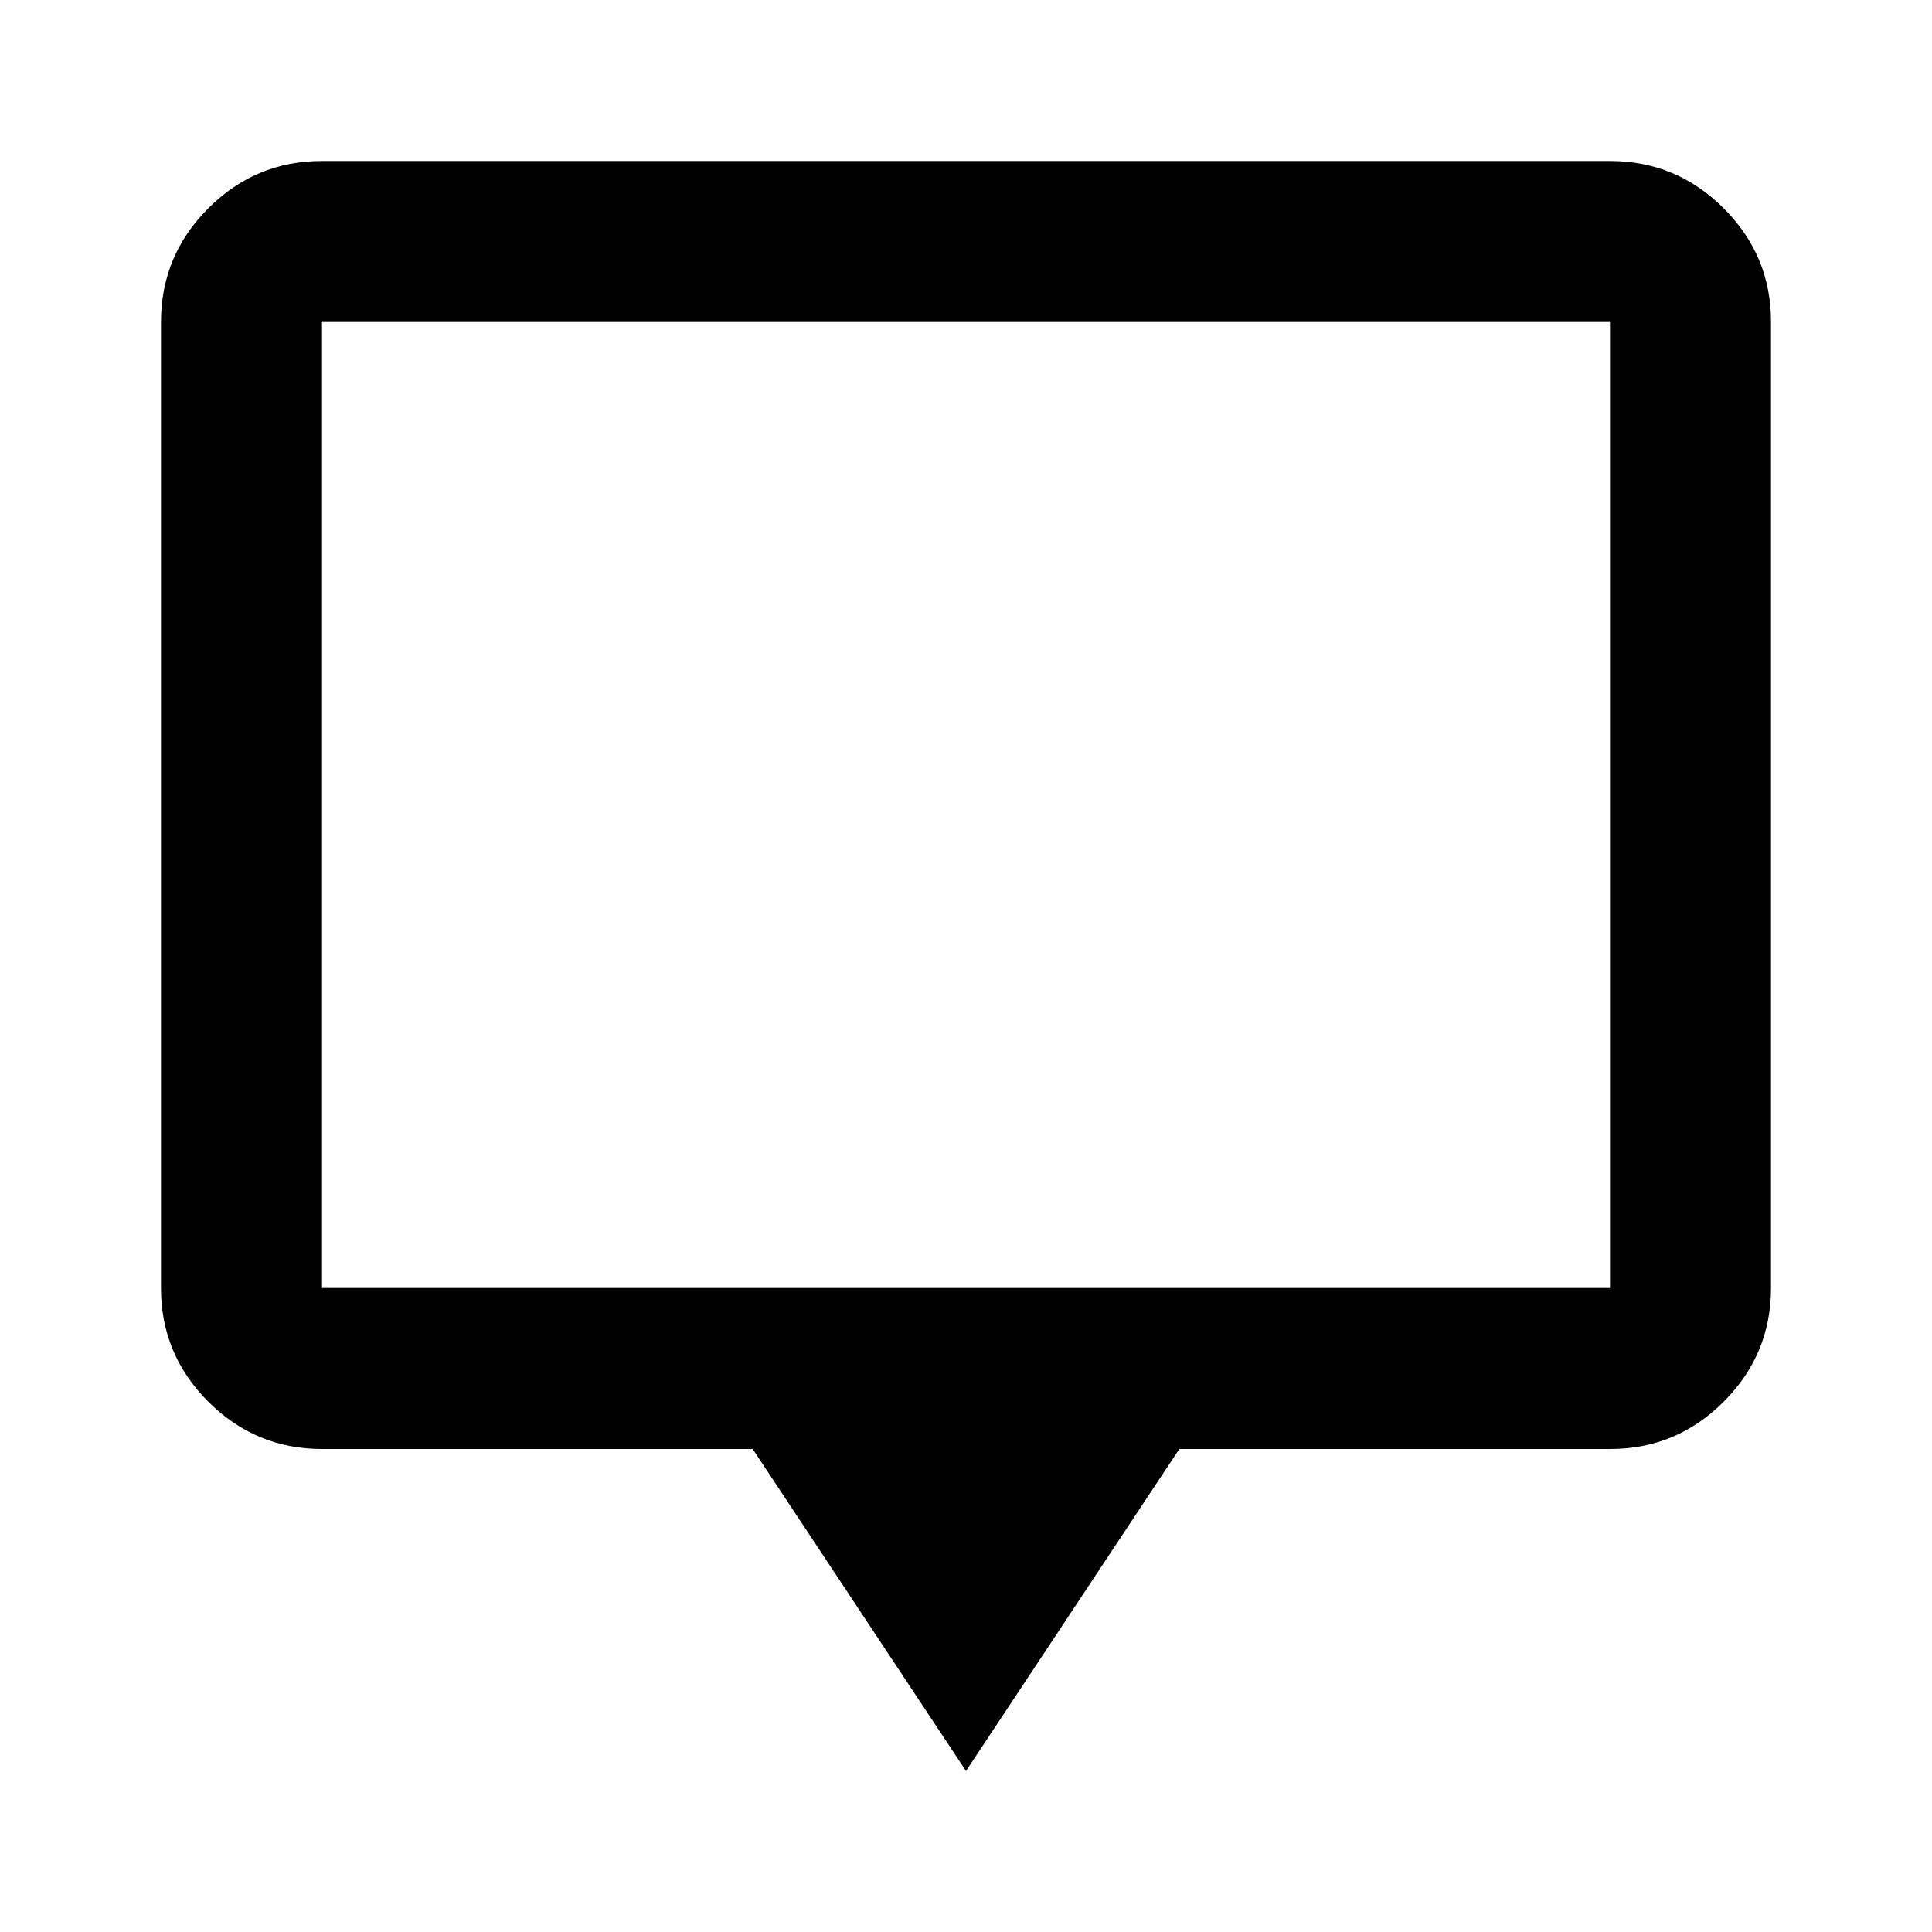 <svg xmlns="http://www.w3.org/2000/svg" width="24" height="24" viewBox="0 0 24 24"><path fill="currentColor" d="m12 22l-2.65-4H4q-.825 0-1.413-.588T2 16V4q0-.825.588-1.413T4 2h16q.825 0 1.413.588T22 4v12q0 .825-.588 1.413T20 18h-5.35L12 22Zm-8-6h16V4H4v12Zm0 0V4v12Z"/></svg>